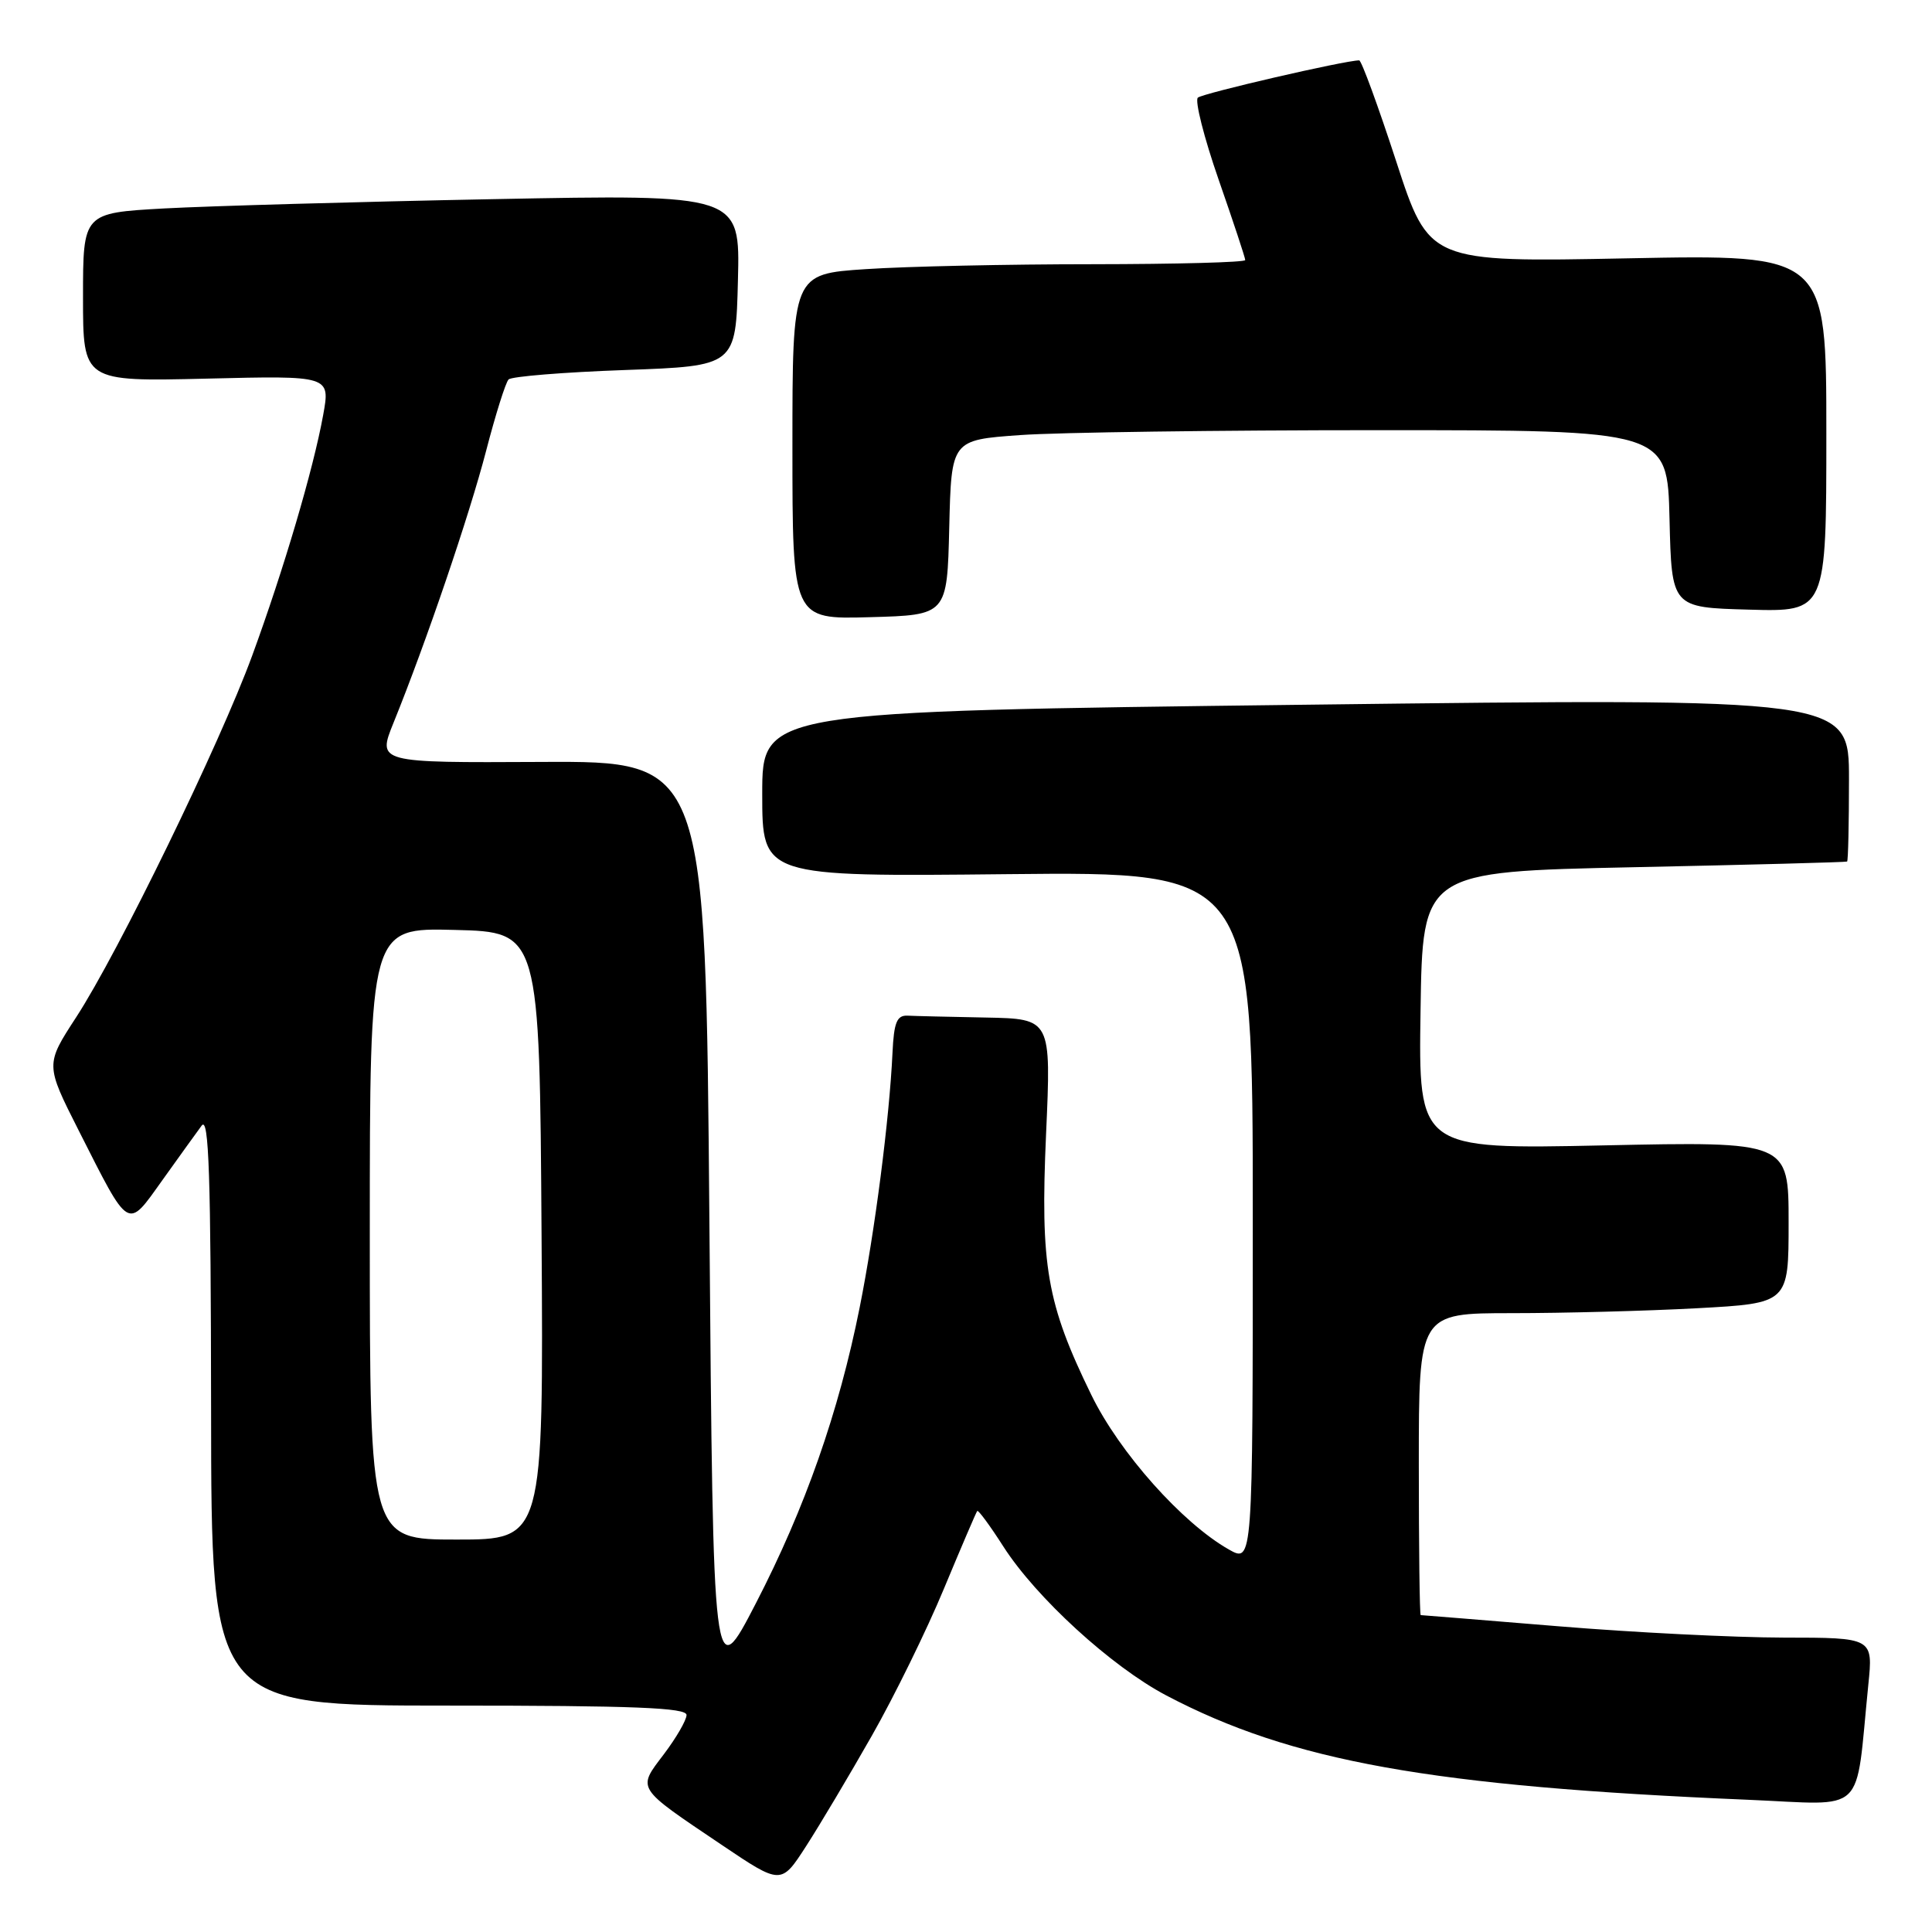 <?xml version="1.0" encoding="UTF-8" standalone="no"?>
<!DOCTYPE svg PUBLIC "-//W3C//DTD SVG 1.1//EN" "http://www.w3.org/Graphics/SVG/1.1/DTD/svg11.dtd" >
<svg xmlns="http://www.w3.org/2000/svg" xmlns:xlink="http://www.w3.org/1999/xlink" version="1.1" viewBox="0 0 256 256">
 <g >
 <path fill="currentColor"
d=" M 115.52 230.00 C 118.49 224.78 122.80 216.00 125.08 210.50 C 127.37 205.00 129.35 200.37 129.49 200.21 C 129.63 200.05 131.19 202.17 132.95 204.92 C 137.30 211.71 147.28 220.83 154.53 224.65 C 171.16 233.40 189.60 236.71 231.65 238.48 C 247.54 239.15 245.79 240.83 247.56 223.25 C 248.20 217.00 248.20 217.00 236.35 216.99 C 229.83 216.98 216.40 216.31 206.50 215.49 C 196.60 214.68 188.39 214.01 188.25 214.01 C 188.11 214.00 188.00 205.00 188.00 194.00 C 188.00 174.00 188.00 174.00 200.34 174.00 C 207.13 174.00 218.16 173.71 224.84 173.35 C 237.00 172.69 237.00 172.69 237.00 161.97 C 237.00 151.25 237.00 151.25 212.48 151.77 C 187.95 152.29 187.95 152.29 188.23 133.90 C 188.50 115.50 188.50 115.50 216.50 114.91 C 231.90 114.59 244.61 114.25 244.75 114.16 C 244.89 114.07 245.00 109.16 245.00 103.25 C 245.00 92.50 245.00 92.50 173.00 93.38 C 101.00 94.26 101.00 94.26 101.00 105.21 C 101.00 116.17 101.00 116.17 133.50 115.83 C 166.00 115.50 166.00 115.50 166.00 161.31 C 166.00 207.11 166.00 207.11 162.82 205.31 C 156.64 201.80 148.34 192.48 144.62 184.86 C 138.69 172.72 137.83 167.76 138.61 150.25 C 139.29 135.00 139.29 135.00 130.64 134.83 C 125.89 134.74 121.21 134.63 120.25 134.58 C 118.84 134.52 118.45 135.46 118.26 139.50 C 117.85 148.28 115.92 163.20 113.91 173.25 C 111.14 187.12 106.68 199.82 100.16 212.44 C 94.50 223.38 94.50 223.38 94.00 162.11 C 93.50 100.85 93.50 100.85 71.75 100.96 C 50.00 101.07 50.00 101.07 52.14 95.78 C 56.49 85.05 62.20 68.25 64.41 59.75 C 65.66 54.93 67.00 50.67 67.39 50.28 C 67.78 49.88 74.72 49.32 82.80 49.03 C 97.50 48.50 97.50 48.50 97.78 37.13 C 98.07 25.75 98.07 25.75 65.28 26.39 C 47.25 26.74 27.66 27.30 21.75 27.62 C 11.00 28.22 11.00 28.22 11.00 39.39 C 11.00 50.56 11.00 50.56 27.38 50.17 C 43.77 49.77 43.77 49.77 42.82 55.00 C 41.51 62.21 37.61 75.42 33.41 86.89 C 29.12 98.59 15.69 126.19 10.10 134.78 C 6.01 141.06 6.01 141.06 10.42 149.78 C 17.23 163.23 16.80 162.98 21.50 156.40 C 23.70 153.32 26.05 150.06 26.72 149.15 C 27.68 147.84 27.94 155.65 27.97 186.75 C 28.00 226.00 28.00 226.00 59.50 226.00 C 84.05 226.00 90.99 226.28 90.97 227.25 C 90.96 227.94 89.60 230.28 87.96 232.45 C 84.42 237.12 84.19 236.75 95.59 244.43 C 103.50 249.76 103.50 249.76 106.81 244.63 C 108.63 241.81 112.55 235.22 115.52 230.00 Z  M 125.78 69.90 C 126.06 58.30 126.06 58.30 135.18 57.65 C 140.20 57.29 161.55 57.00 182.62 57.00 C 220.94 57.00 220.94 57.00 221.22 68.75 C 221.50 80.50 221.50 80.50 231.75 80.78 C 242.00 81.07 242.00 81.07 242.00 57.39 C 242.00 33.71 242.00 33.71 215.68 34.23 C 189.36 34.75 189.36 34.75 185.00 21.37 C 182.60 14.02 180.40 8.00 180.10 8.00 C 178.23 8.00 159.36 12.36 158.72 12.94 C 158.30 13.33 159.53 18.21 161.47 23.79 C 163.41 29.36 165.00 34.16 165.00 34.46 C 165.00 34.76 155.89 35.00 144.75 35.01 C 133.61 35.01 120.11 35.30 114.75 35.66 C 105.00 36.30 105.00 36.30 105.00 59.19 C 105.00 82.07 105.00 82.07 115.25 81.78 C 125.50 81.50 125.50 81.50 125.78 69.90 Z  M 49.00 163.47 C 49.00 122.93 49.00 122.93 60.25 123.22 C 71.50 123.50 71.50 123.50 71.76 163.75 C 72.02 204.00 72.02 204.00 60.51 204.00 C 49.00 204.00 49.00 204.00 49.00 163.47 Z "/>
</g>
</svg>